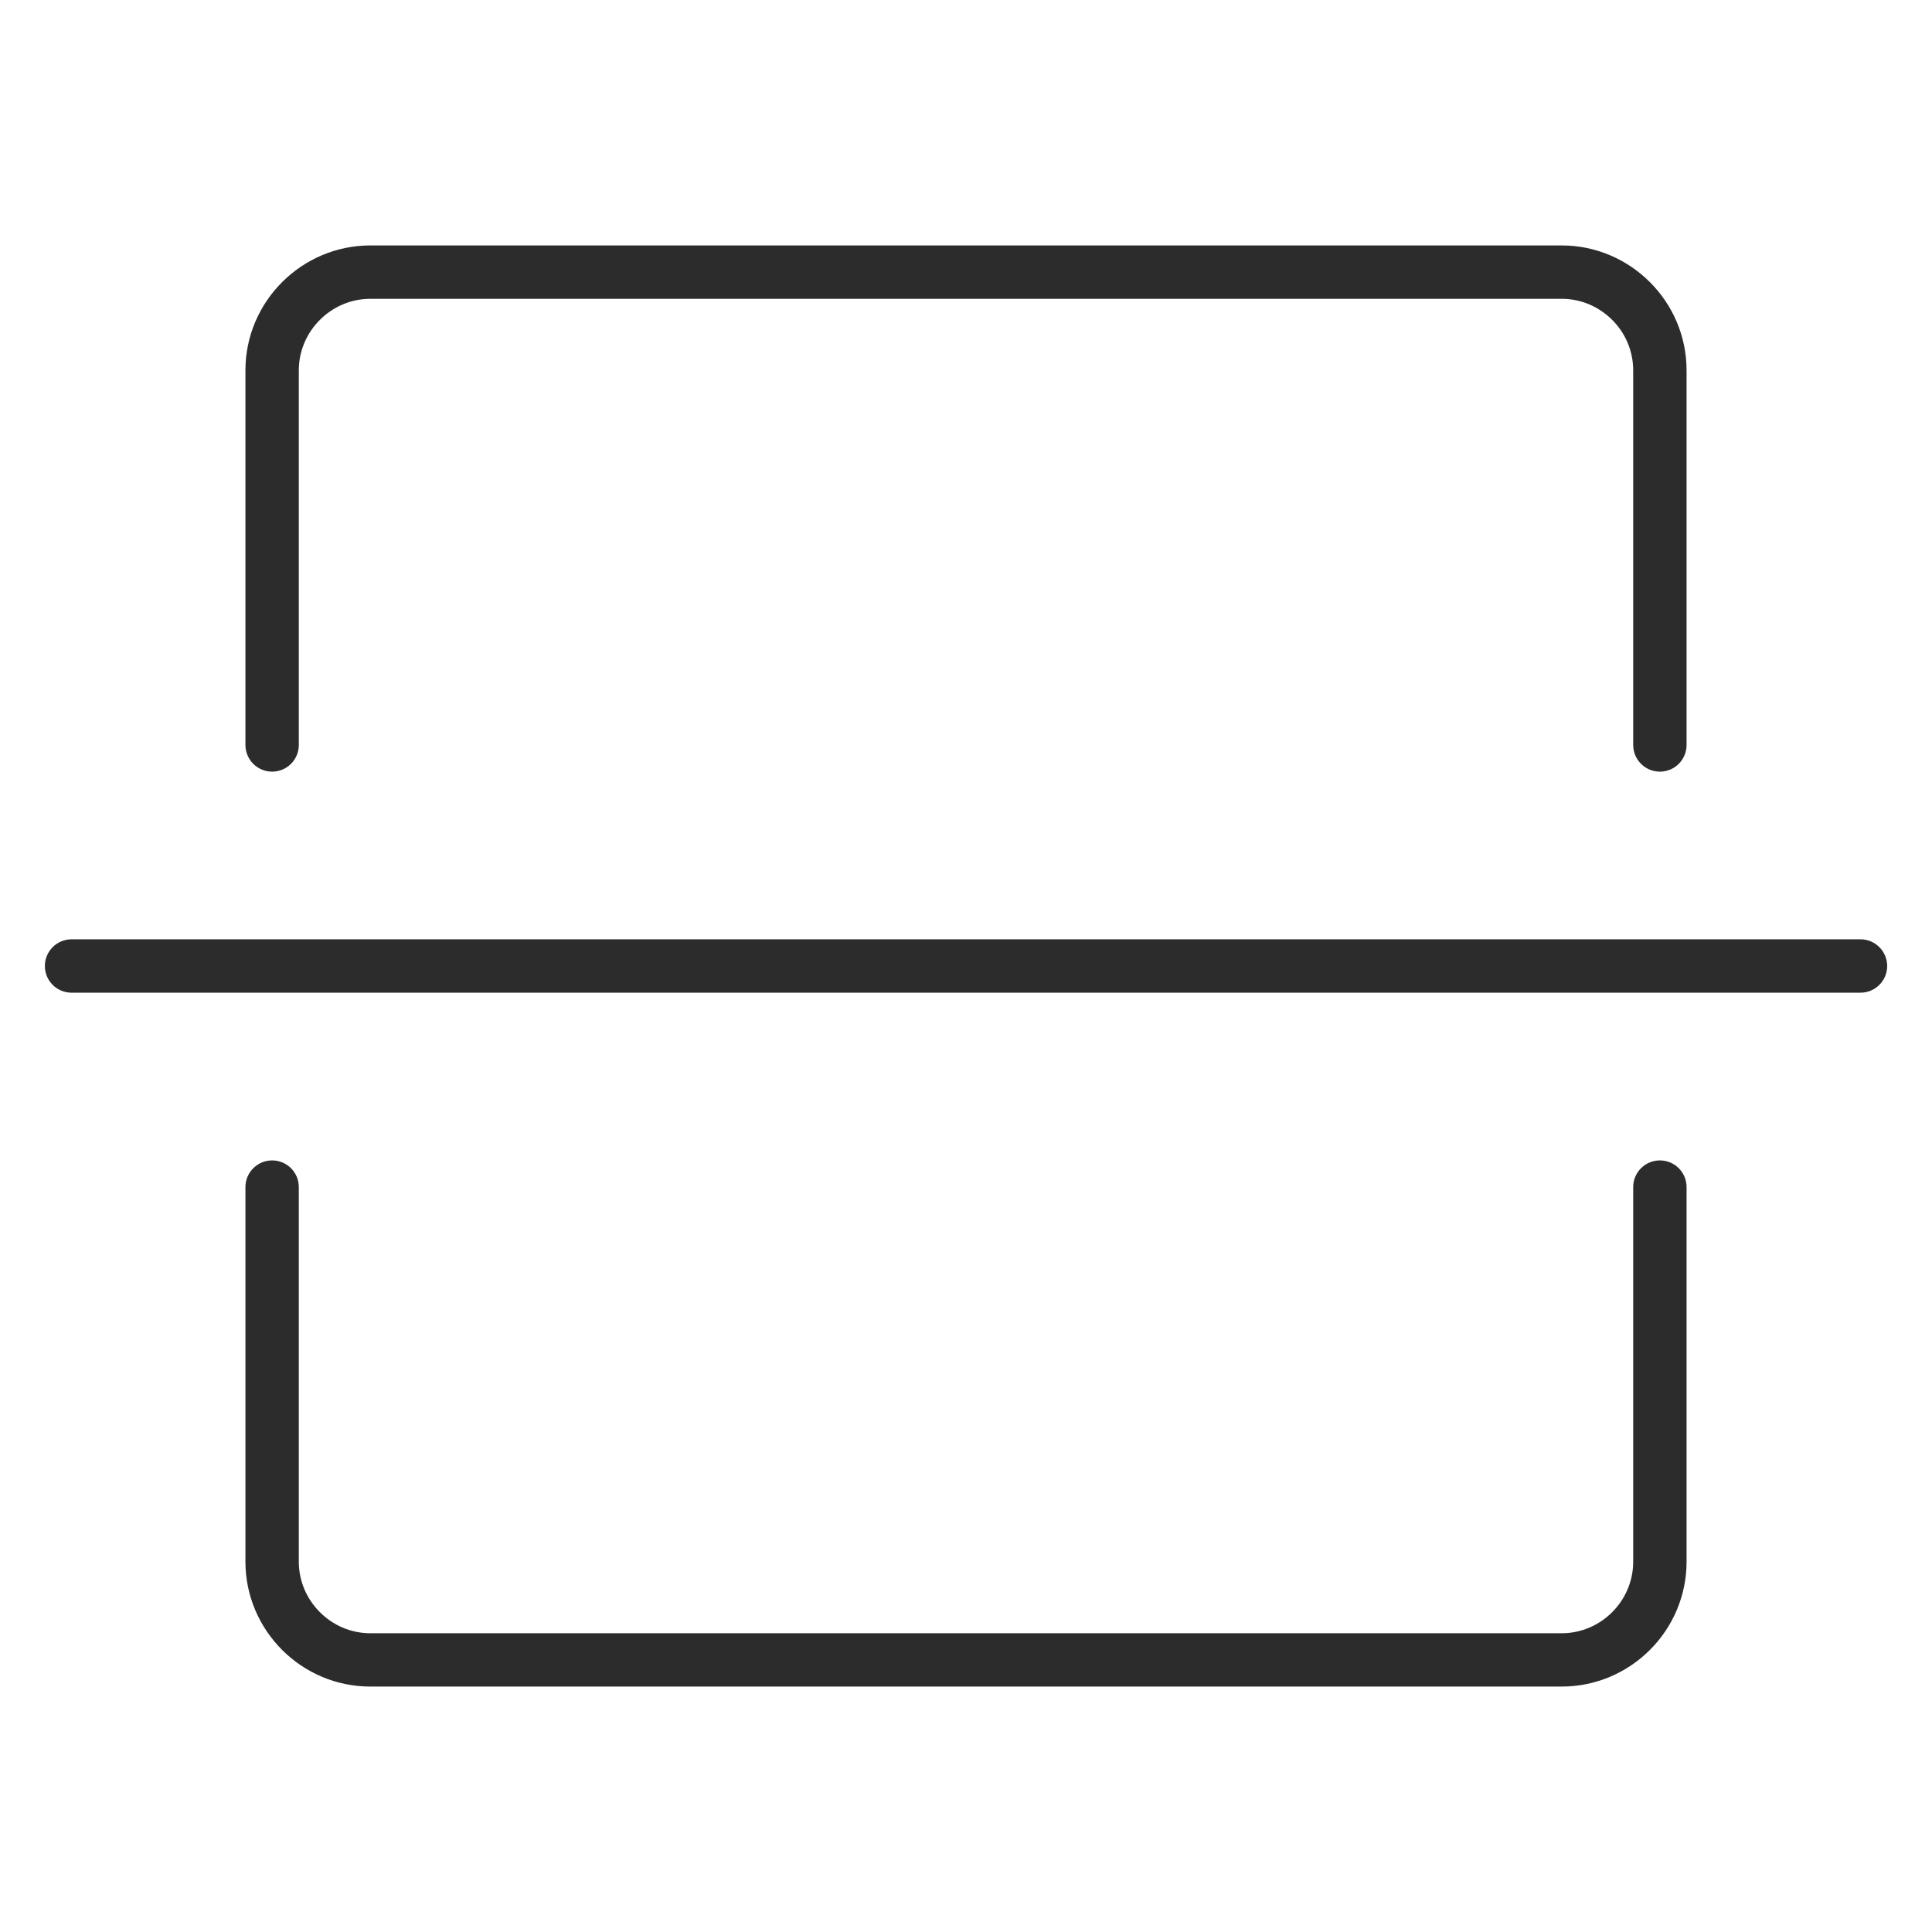 <?xml version="1.0" standalone="no"?><!DOCTYPE svg PUBLIC "-//W3C//DTD SVG 1.1//EN" "http://www.w3.org/Graphics/SVG/1.1/DTD/svg11.dtd"><svg t="1684912535086" class="icon" viewBox="0 0 1024 1024" version="1.1" xmlns="http://www.w3.org/2000/svg" p-id="6719" xmlns:xlink="http://www.w3.org/1999/xlink" width="200" height="200"><path d="M158.374 394.843c0 7.824-6.321 14.145-14.145 14.145-7.795 0-14.145-6.321-14.145-14.145V196.302c0-18.227 7.455-34.782 19.446-46.772s28.545-19.446 46.772-19.446h631.425c18.199 0 34.753 7.455 46.744 19.446 12.019 11.991 19.446 28.545 19.446 46.772v198.541c0 7.824-6.321 14.145-14.145 14.145-7.795 0-14.145-6.321-14.145-14.145V196.302c0-10.403-4.252-19.899-11.14-26.759-6.888-6.888-16.356-11.169-26.759-11.169H196.302c-10.403 0-19.899 4.28-26.759 11.169-6.888 6.86-11.169 16.356-11.169 26.759v198.541z m707.253 234.343c0-7.824 6.35-14.145 14.145-14.145 7.824 0 14.145 6.321 14.145 14.145v198.541c0 18.199-7.427 34.782-19.446 46.772-11.991 11.991-28.545 19.418-46.744 19.418H196.302c-18.227 0-34.782-7.427-46.772-19.418s-19.446-28.574-19.446-46.772v-198.541c0-7.824 6.35-14.145 14.145-14.145 7.824 0 14.145 6.321 14.145 14.145v198.541c0 10.403 4.28 19.871 11.169 26.759 6.86 6.888 16.356 11.169 26.759 11.169h631.425c10.403 0 19.871-4.28 26.759-11.169s11.14-16.356 11.14-26.759v-198.541zM37.928 526.145c-7.824 0-14.145-6.321-14.145-14.145 0-7.795 6.321-14.145 14.145-14.145h948.172c7.795 0 14.145 6.35 14.145 14.145 0 7.824-6.35 14.145-14.145 14.145H37.928z" fill="#2c2c2c" p-id="6720"></path></svg>